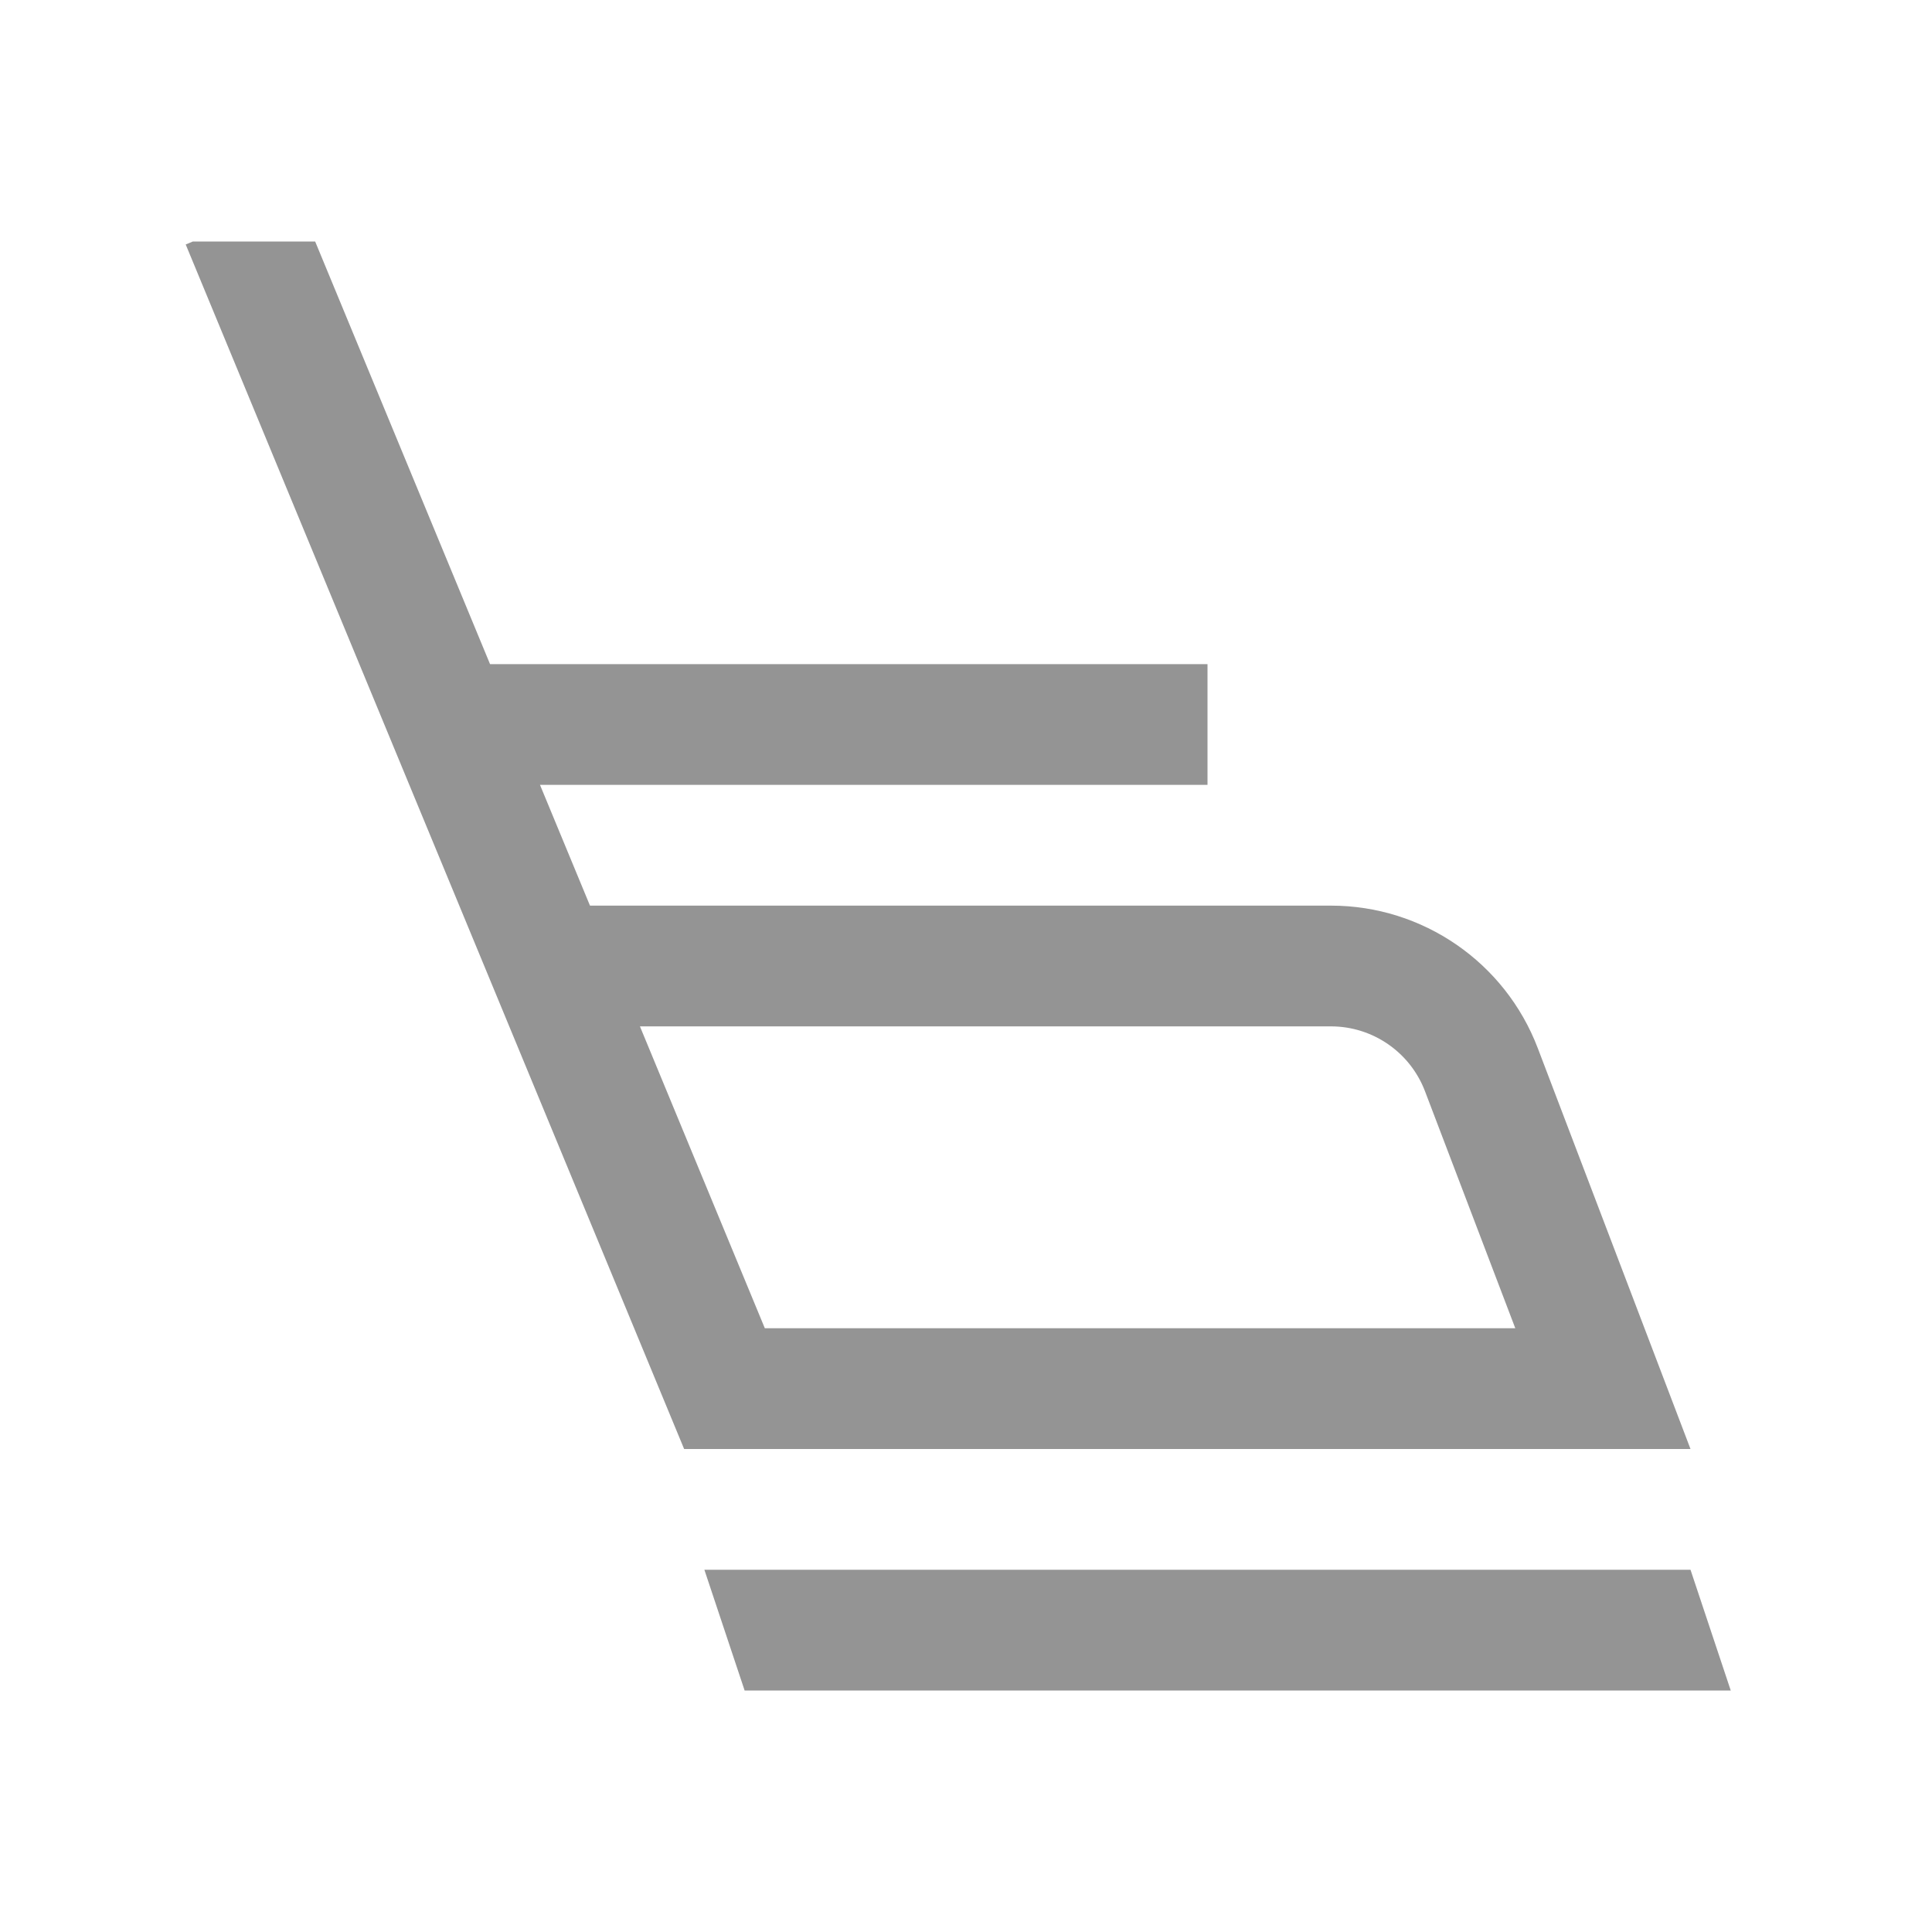 <svg width="48" height="48" viewBox="0 0 48 48" fill="none" xmlns="http://www.w3.org/2000/svg">
<path fill-rule="evenodd" clip-rule="evenodd" d="M4.614 6.074L4.791 6H7.83L12.175 16.5H30V19.5H13.416L14.658 22.5H33.067C35.349 22.5 37.394 23.909 38.206 26.042L42 36H16.997L4.614 6.074ZM15.899 25.5L19.002 33H37.647L35.403 27.11C35.033 26.141 34.104 25.5 33.067 25.5H15.899ZM17.5 39H42L43 42H18.5L17.5 39Z" fill="#949494"/>
</svg>
